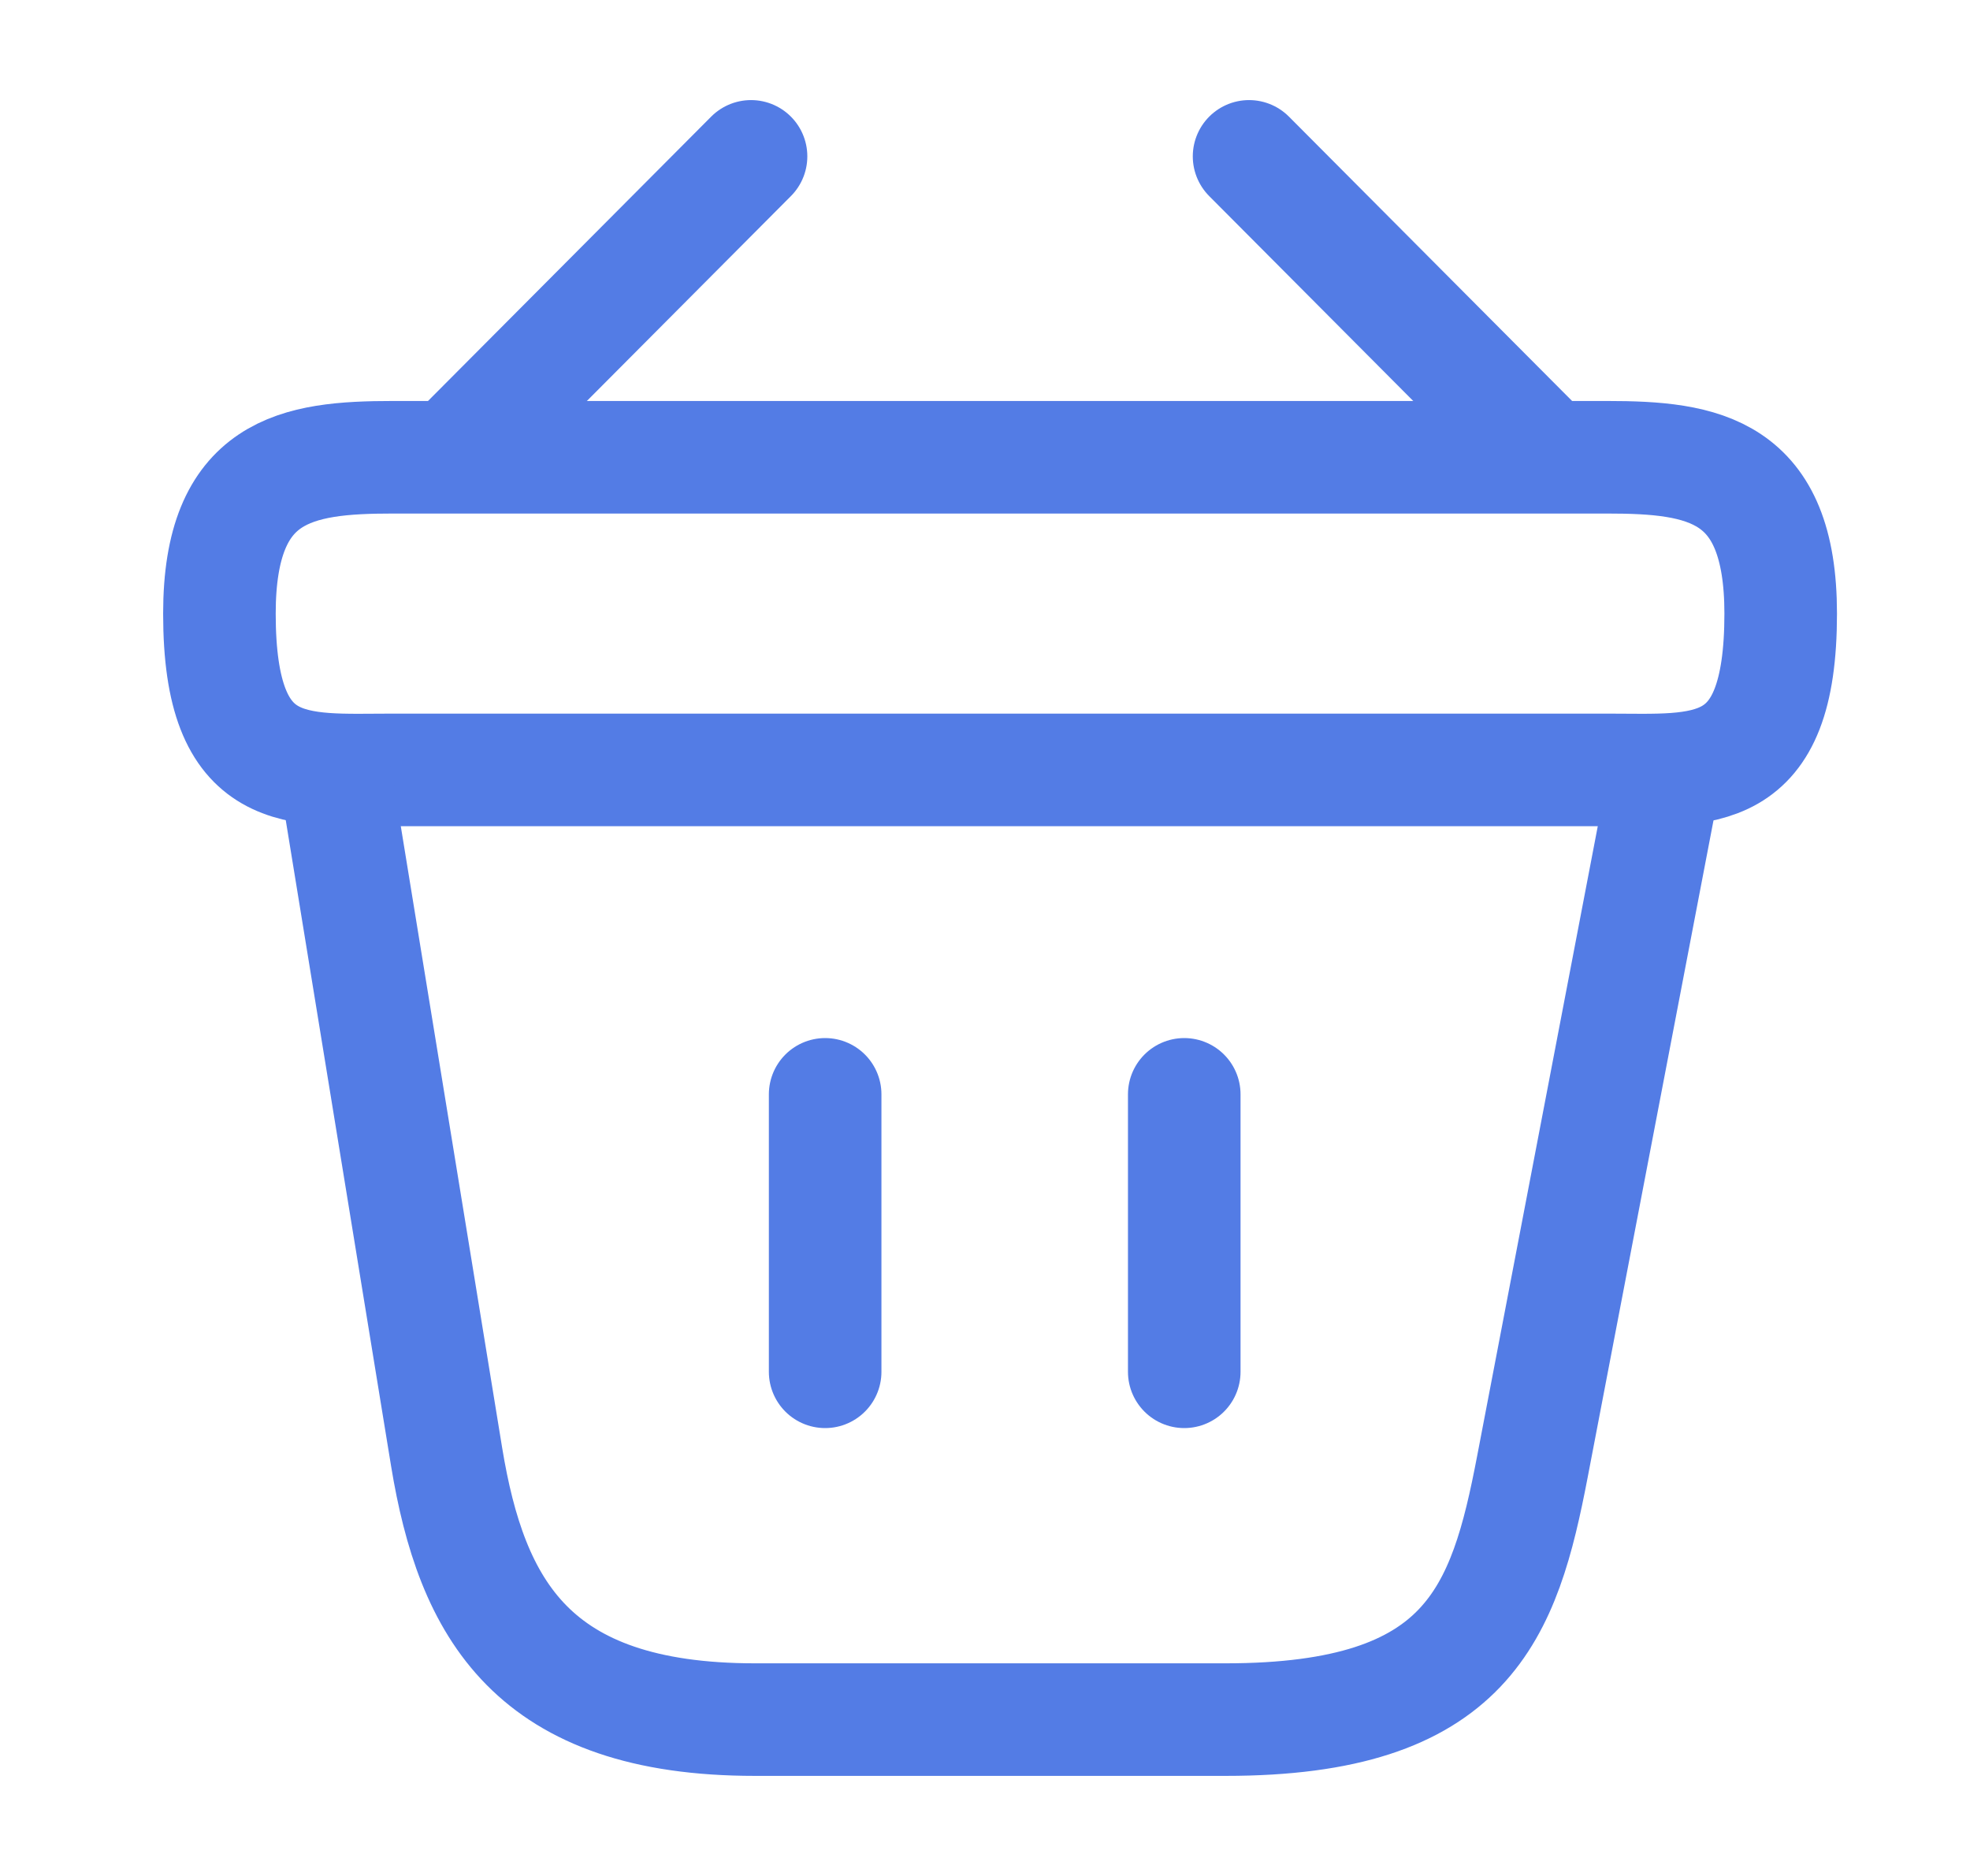<svg width="21" height="20" viewBox="0 0 21 20" fill="none" xmlns="http://www.w3.org/2000/svg">
    <path d="M8.006 1.667L4.994 4.692" stroke="#537CE5" stroke-width="1.2"
        stroke-miterlimit="10" stroke-linecap="round" stroke-linejoin="round" />
    <path d="M13.315 1.667L16.327 4.692" stroke="#537CE5" stroke-width="1.2"
        stroke-miterlimit="10" stroke-linecap="round" stroke-linejoin="round" />
    <path
        d="M2.339 6.542C2.339 5 3.163 4.875 4.186 4.875H17.135C18.158 4.875 18.982 5 18.982 6.542C18.982 8.333 18.158 8.208 17.135 8.208H4.186C3.163 8.208 2.339 8.333 2.339 6.542Z"
        stroke="#537CE5" stroke-width="1.2" />
    <path d="M8.796 11.667V14.625" stroke="#537CE5" stroke-width="1.2" stroke-linecap="round" />
    <path d="M12.624 11.667V14.625" stroke="#537CE5" stroke-width="1.2" stroke-linecap="round" />
    <path
        d="M3.587 8.333L4.761 15.533C5.027 17.15 5.668 18.333 8.048 18.333H13.065C15.653 18.333 16.036 17.2 16.336 15.633L17.734 8.333"
        stroke="#537CE5" stroke-width="1.2" stroke-linecap="round" />
</svg>